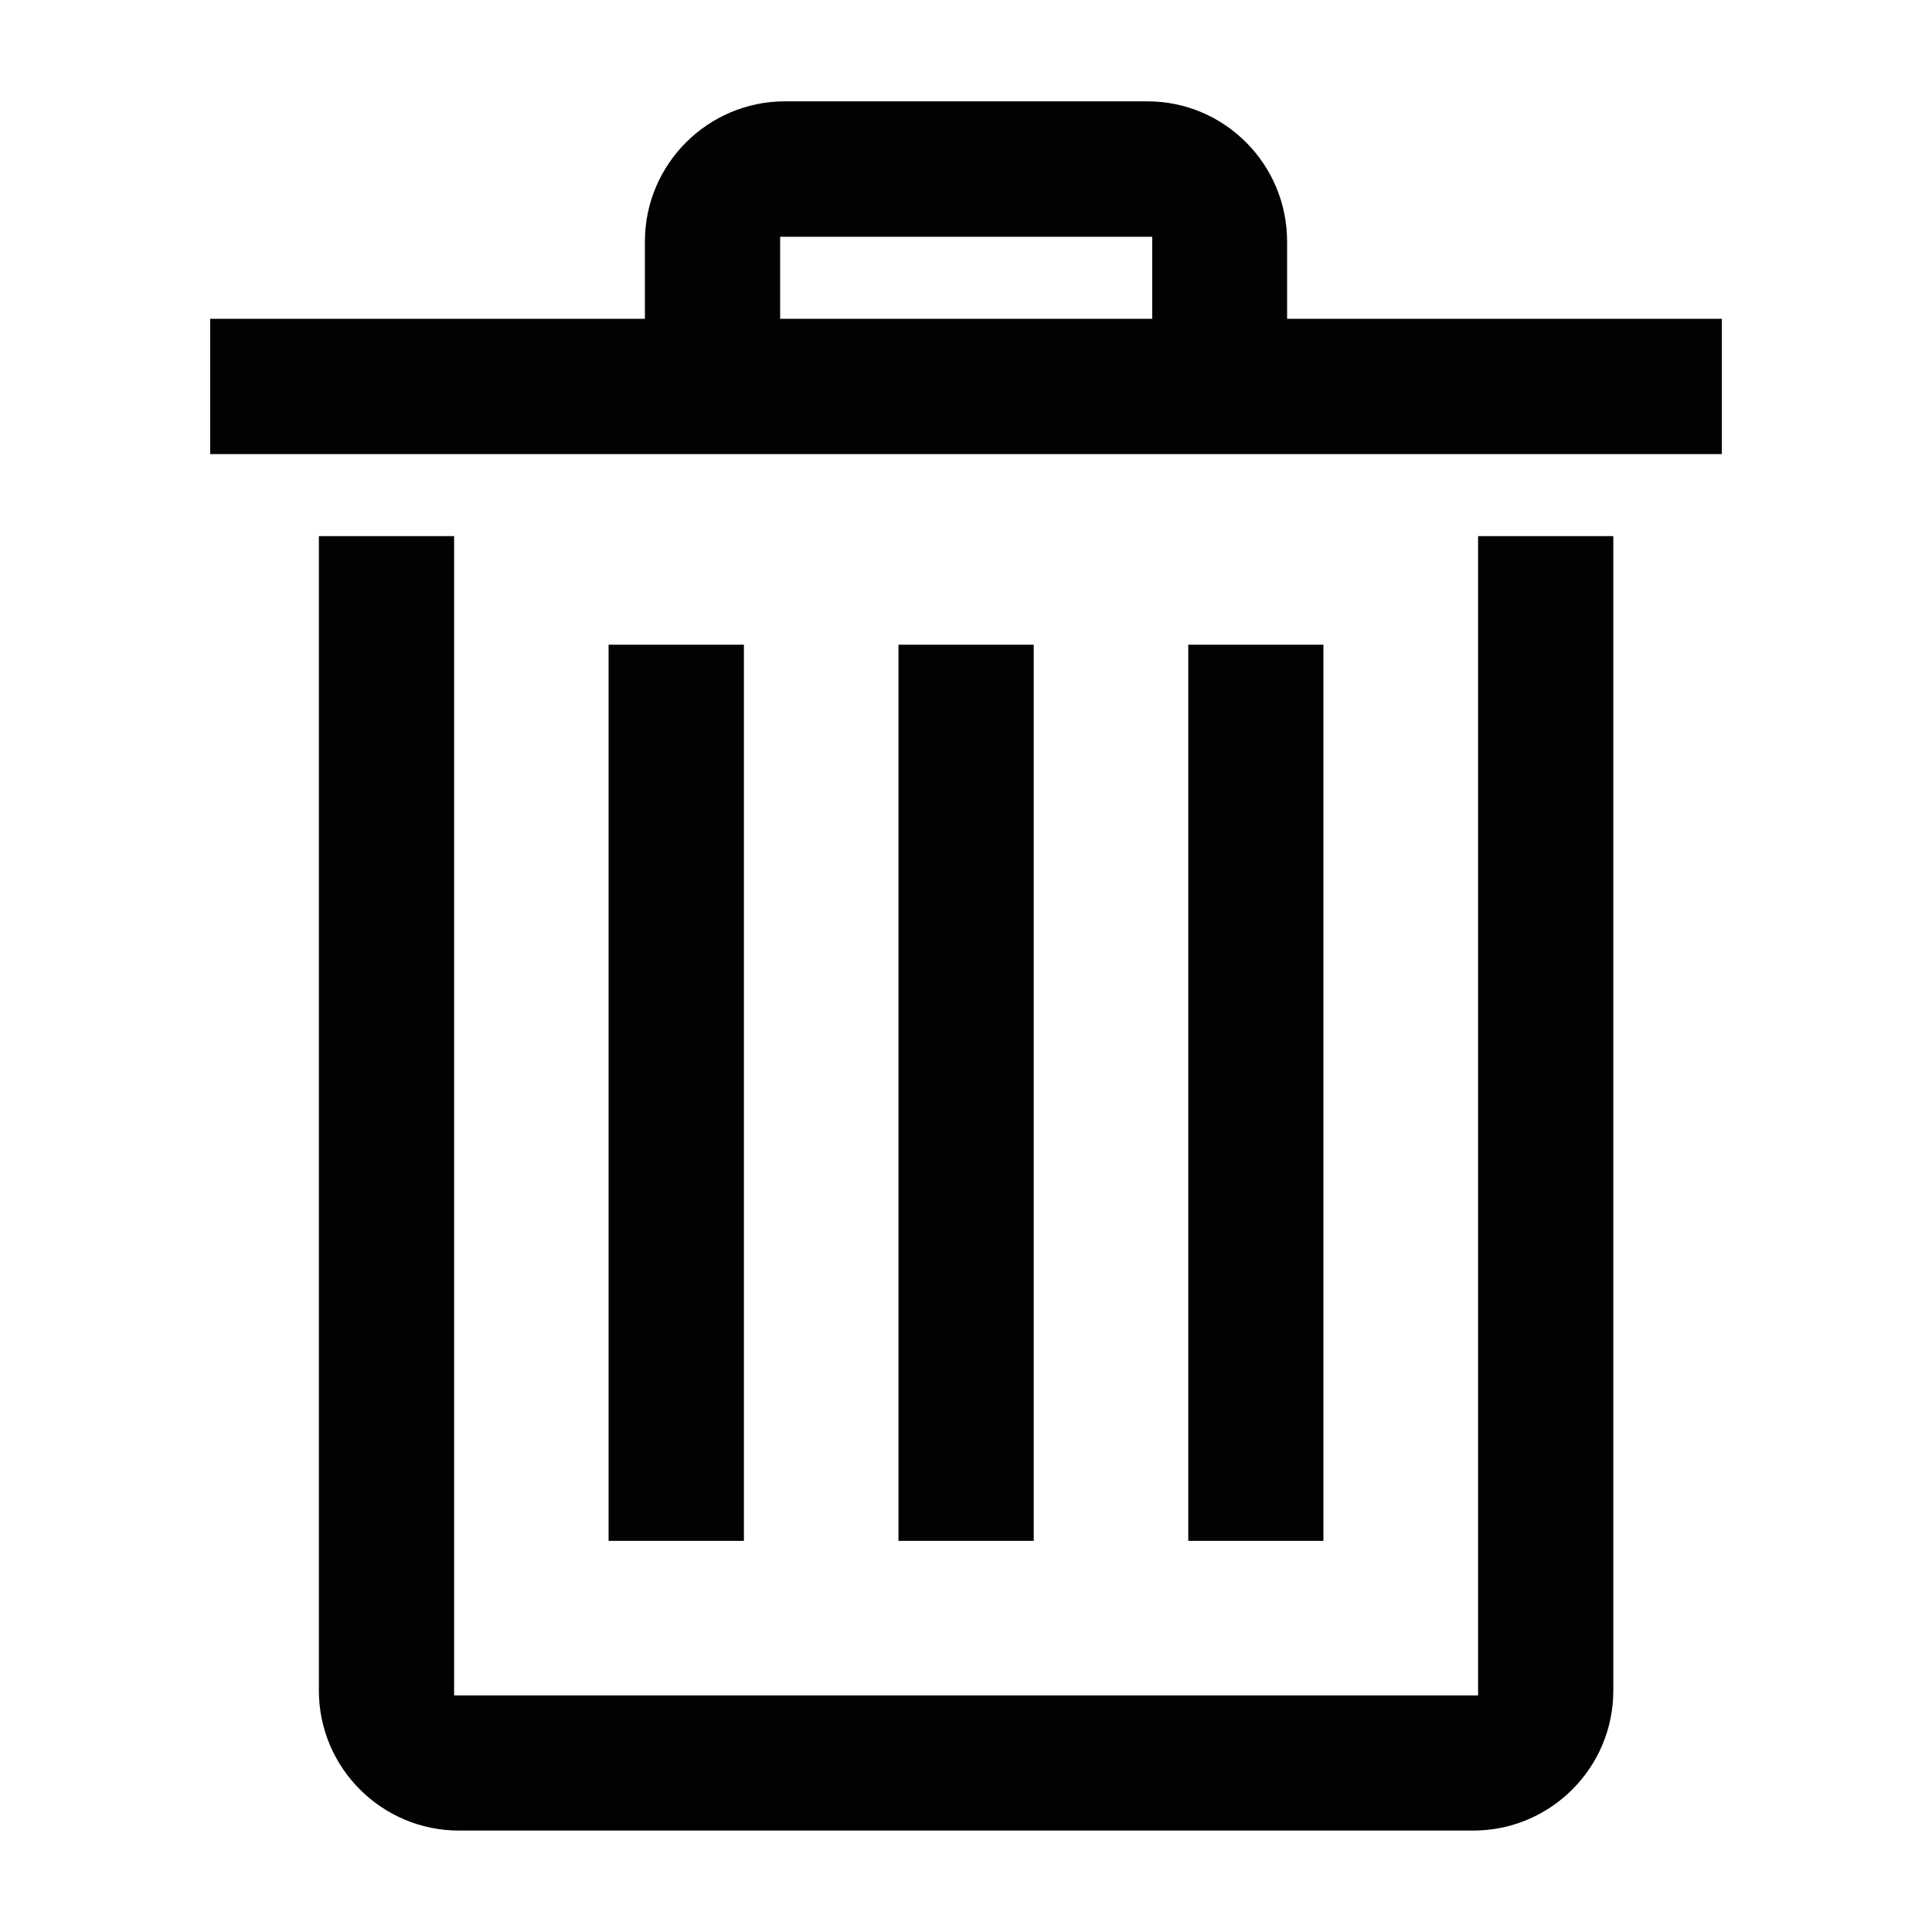 <?xml version="1.0" encoding="utf-8"?>
<!-- Generator: Adobe Illustrator 16.0.0, SVG Export Plug-In . SVG Version: 6.00 Build 0)  -->
<!DOCTYPE svg PUBLIC "-//W3C//DTD SVG 1.1//EN" "http://www.w3.org/Graphics/SVG/1.1/DTD/svg11.dtd">
<svg version="1.1" id="Layer_1" xmlns="http://www.w3.org/2000/svg" xmlns:xlink="http://www.w3.org/1999/xlink" x="0px" y="0px"
	 width="20px" height="20px" viewBox="0 0 20 20" enable-background="new 0 0 20 20" xml:space="preserve">
<g>
	<rect x="6.3" y="6.674" fill="#030104" width="1.401" height="9.277"/>
	<rect x="12.301" y="6.674" fill="#030104" width="1.399" height="9.277"/>
	<rect x="9.301" y="6.674" fill="#030104" width="1.4" height="9.277"/>
	<path fill="#030104" d="M6.676,3.3h-4.5v1.401h15.648V3.3h-4.5V2.5c0-0.8-0.648-1.451-1.446-1.451H8.126
		c-0.799,0-1.45,0.651-1.45,1.451V3.3z M8.076,2.451h3.852V3.3H8.076V2.451z"/>
	<path fill="#030104" d="M16.701,5.55h-1.4v12.001h-10.6V5.55h-1.4v11.951c0,0.799,0.651,1.449,1.45,1.449h10.5
		c0.8,0,1.45-0.65,1.45-1.449V5.55z"/>
</g>
</svg>
